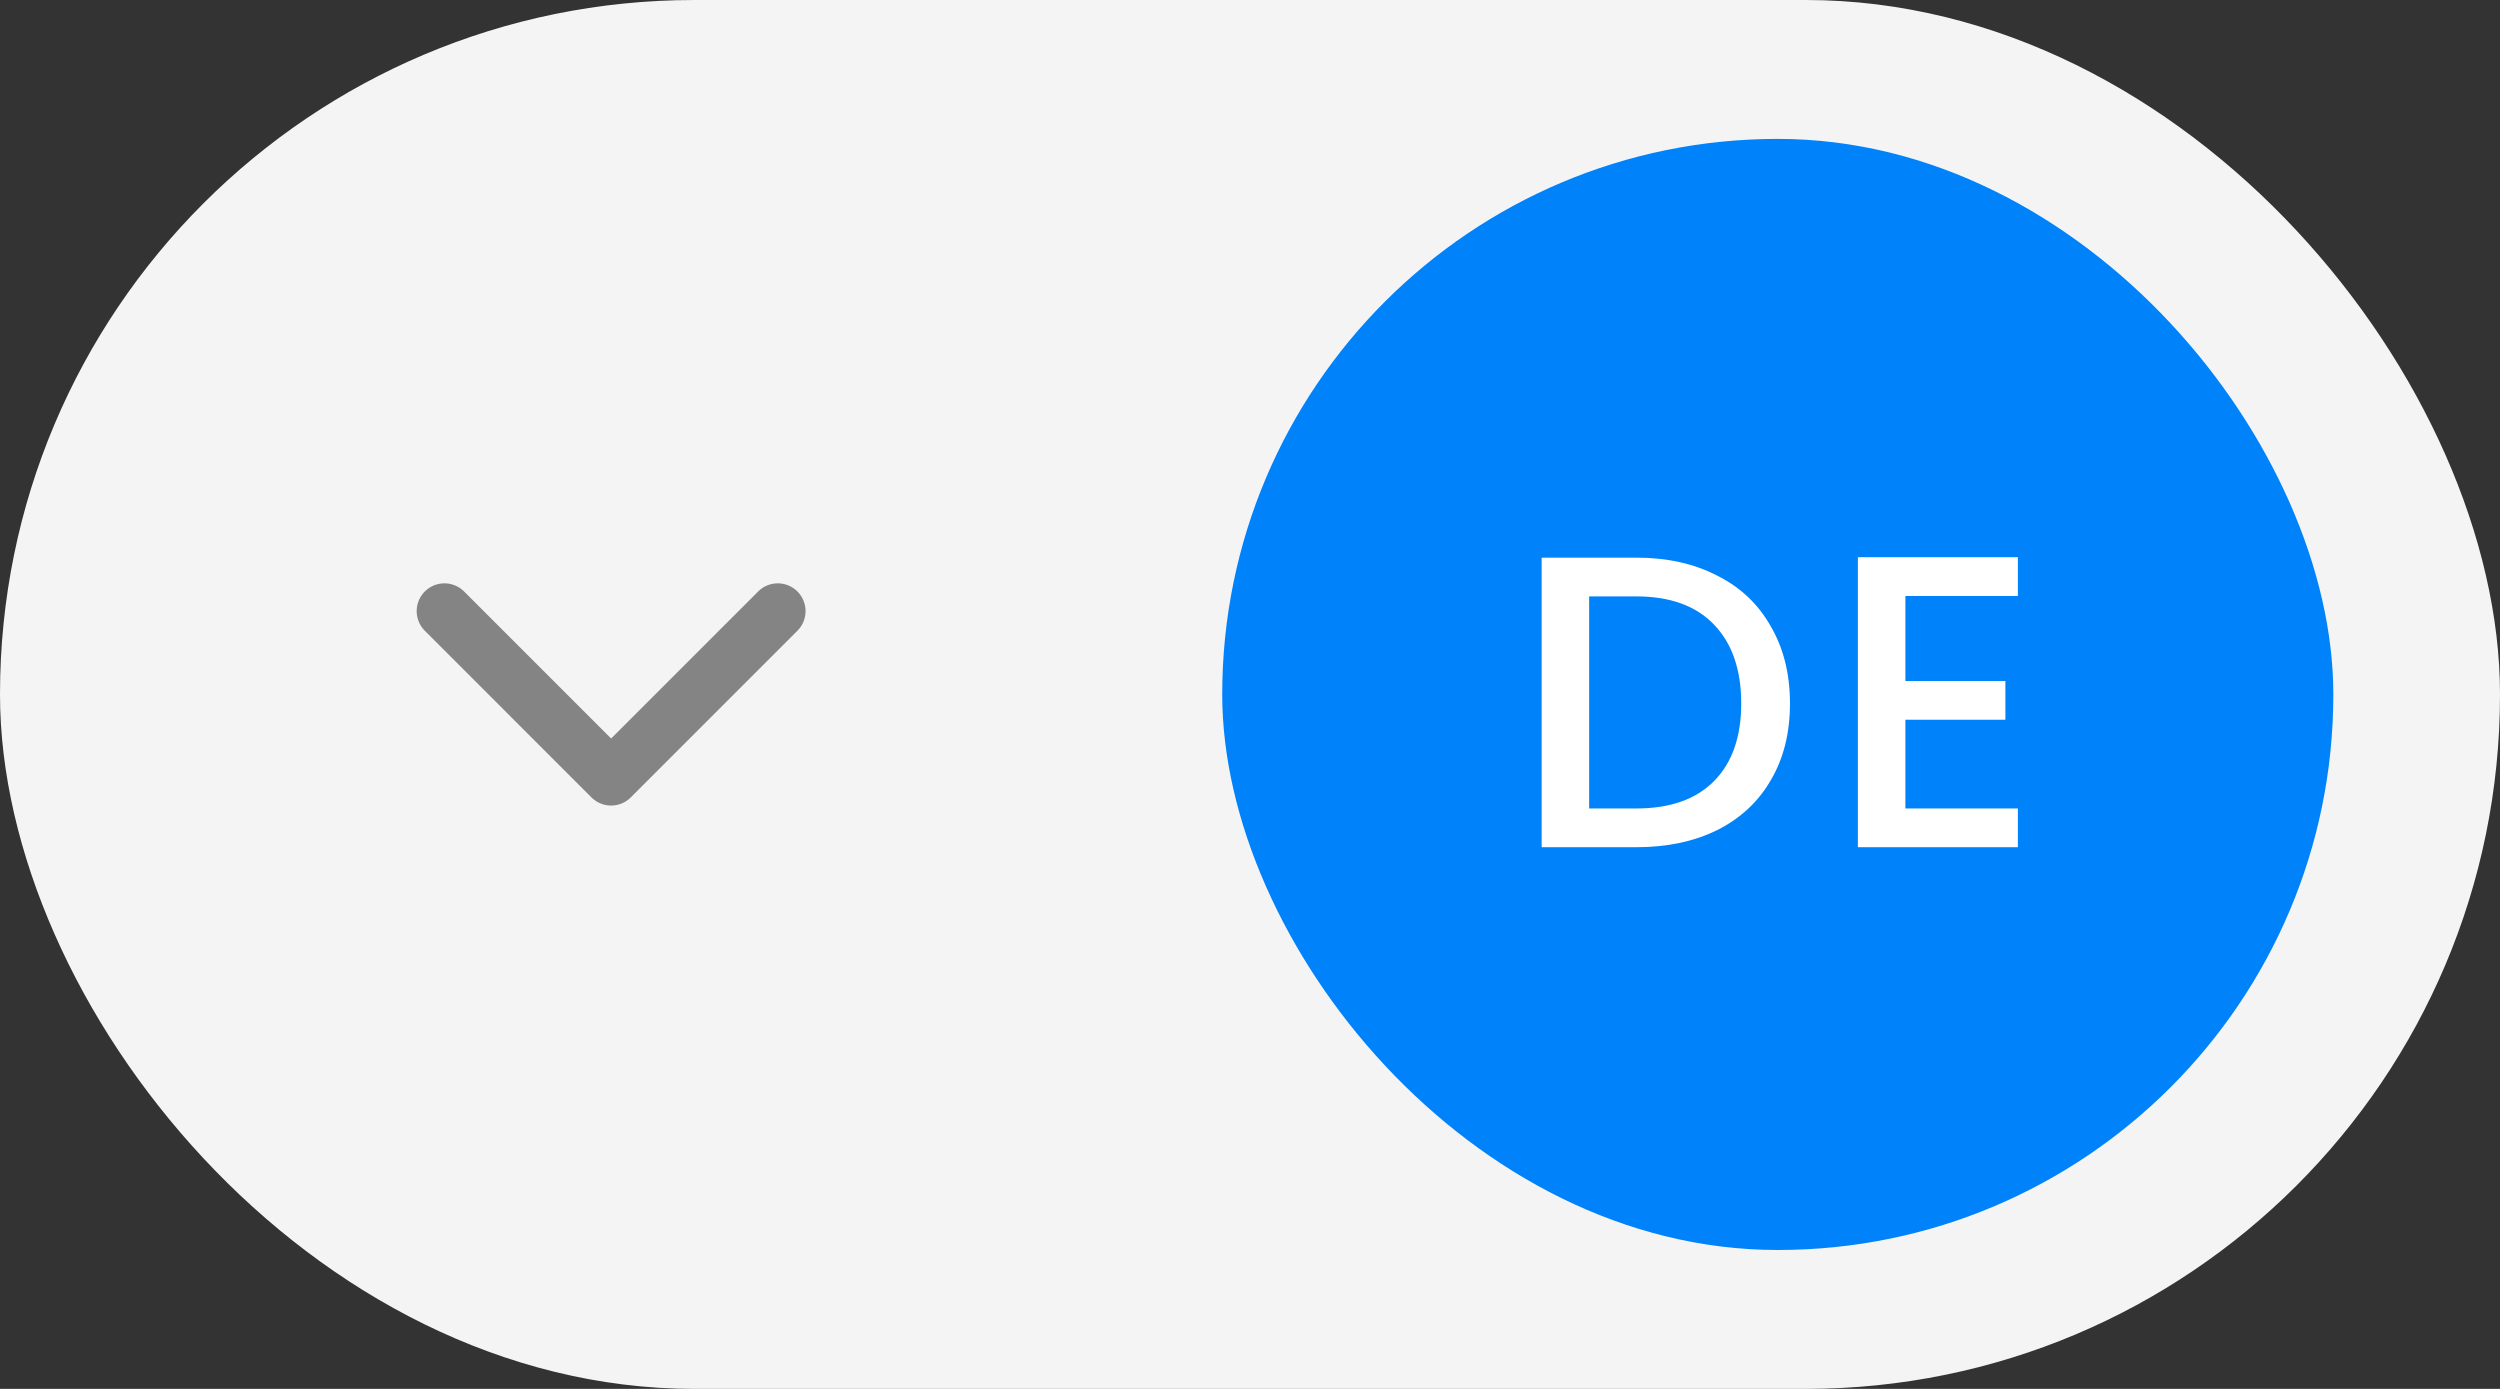 <svg width="90" height="50" viewBox="0 0 90 50" fill="none" xmlns="http://www.w3.org/2000/svg">
<rect x="0" y="0" width="90" height="50" fill="#333333" stroke="none"/>
<rect width="90" height="50" rx="25" fill="#F4F4F4"/>
<path d="M16 22L22 28L28 22" stroke="#848484" stroke-width="2" stroke-linecap="round" stroke-linejoin="round"/>
<rect x="44" y="5" width="40" height="40" rx="20" fill="#0082FB"/>
<path d="M58.904 20.075C60.014 20.075 60.984 20.29 61.815 20.72C62.654 21.14 63.3 21.75 63.749 22.55C64.21 23.34 64.439 24.265 64.439 25.325C64.439 26.385 64.21 27.305 63.749 28.085C63.3 28.865 62.654 29.465 61.815 29.885C60.984 30.295 60.014 30.5 58.904 30.5H55.499V20.075H58.904ZM58.904 29.105C60.124 29.105 61.059 28.775 61.709 28.115C62.359 27.455 62.684 26.525 62.684 25.325C62.684 24.115 62.359 23.17 61.709 22.49C61.059 21.81 60.124 21.47 58.904 21.47H57.209V29.105H58.904ZM68.594 21.455V24.515H72.194V25.91H68.594V29.105H72.644V30.5H66.884V20.06H72.644V21.455H68.594Z" fill="white"/>
</svg>
